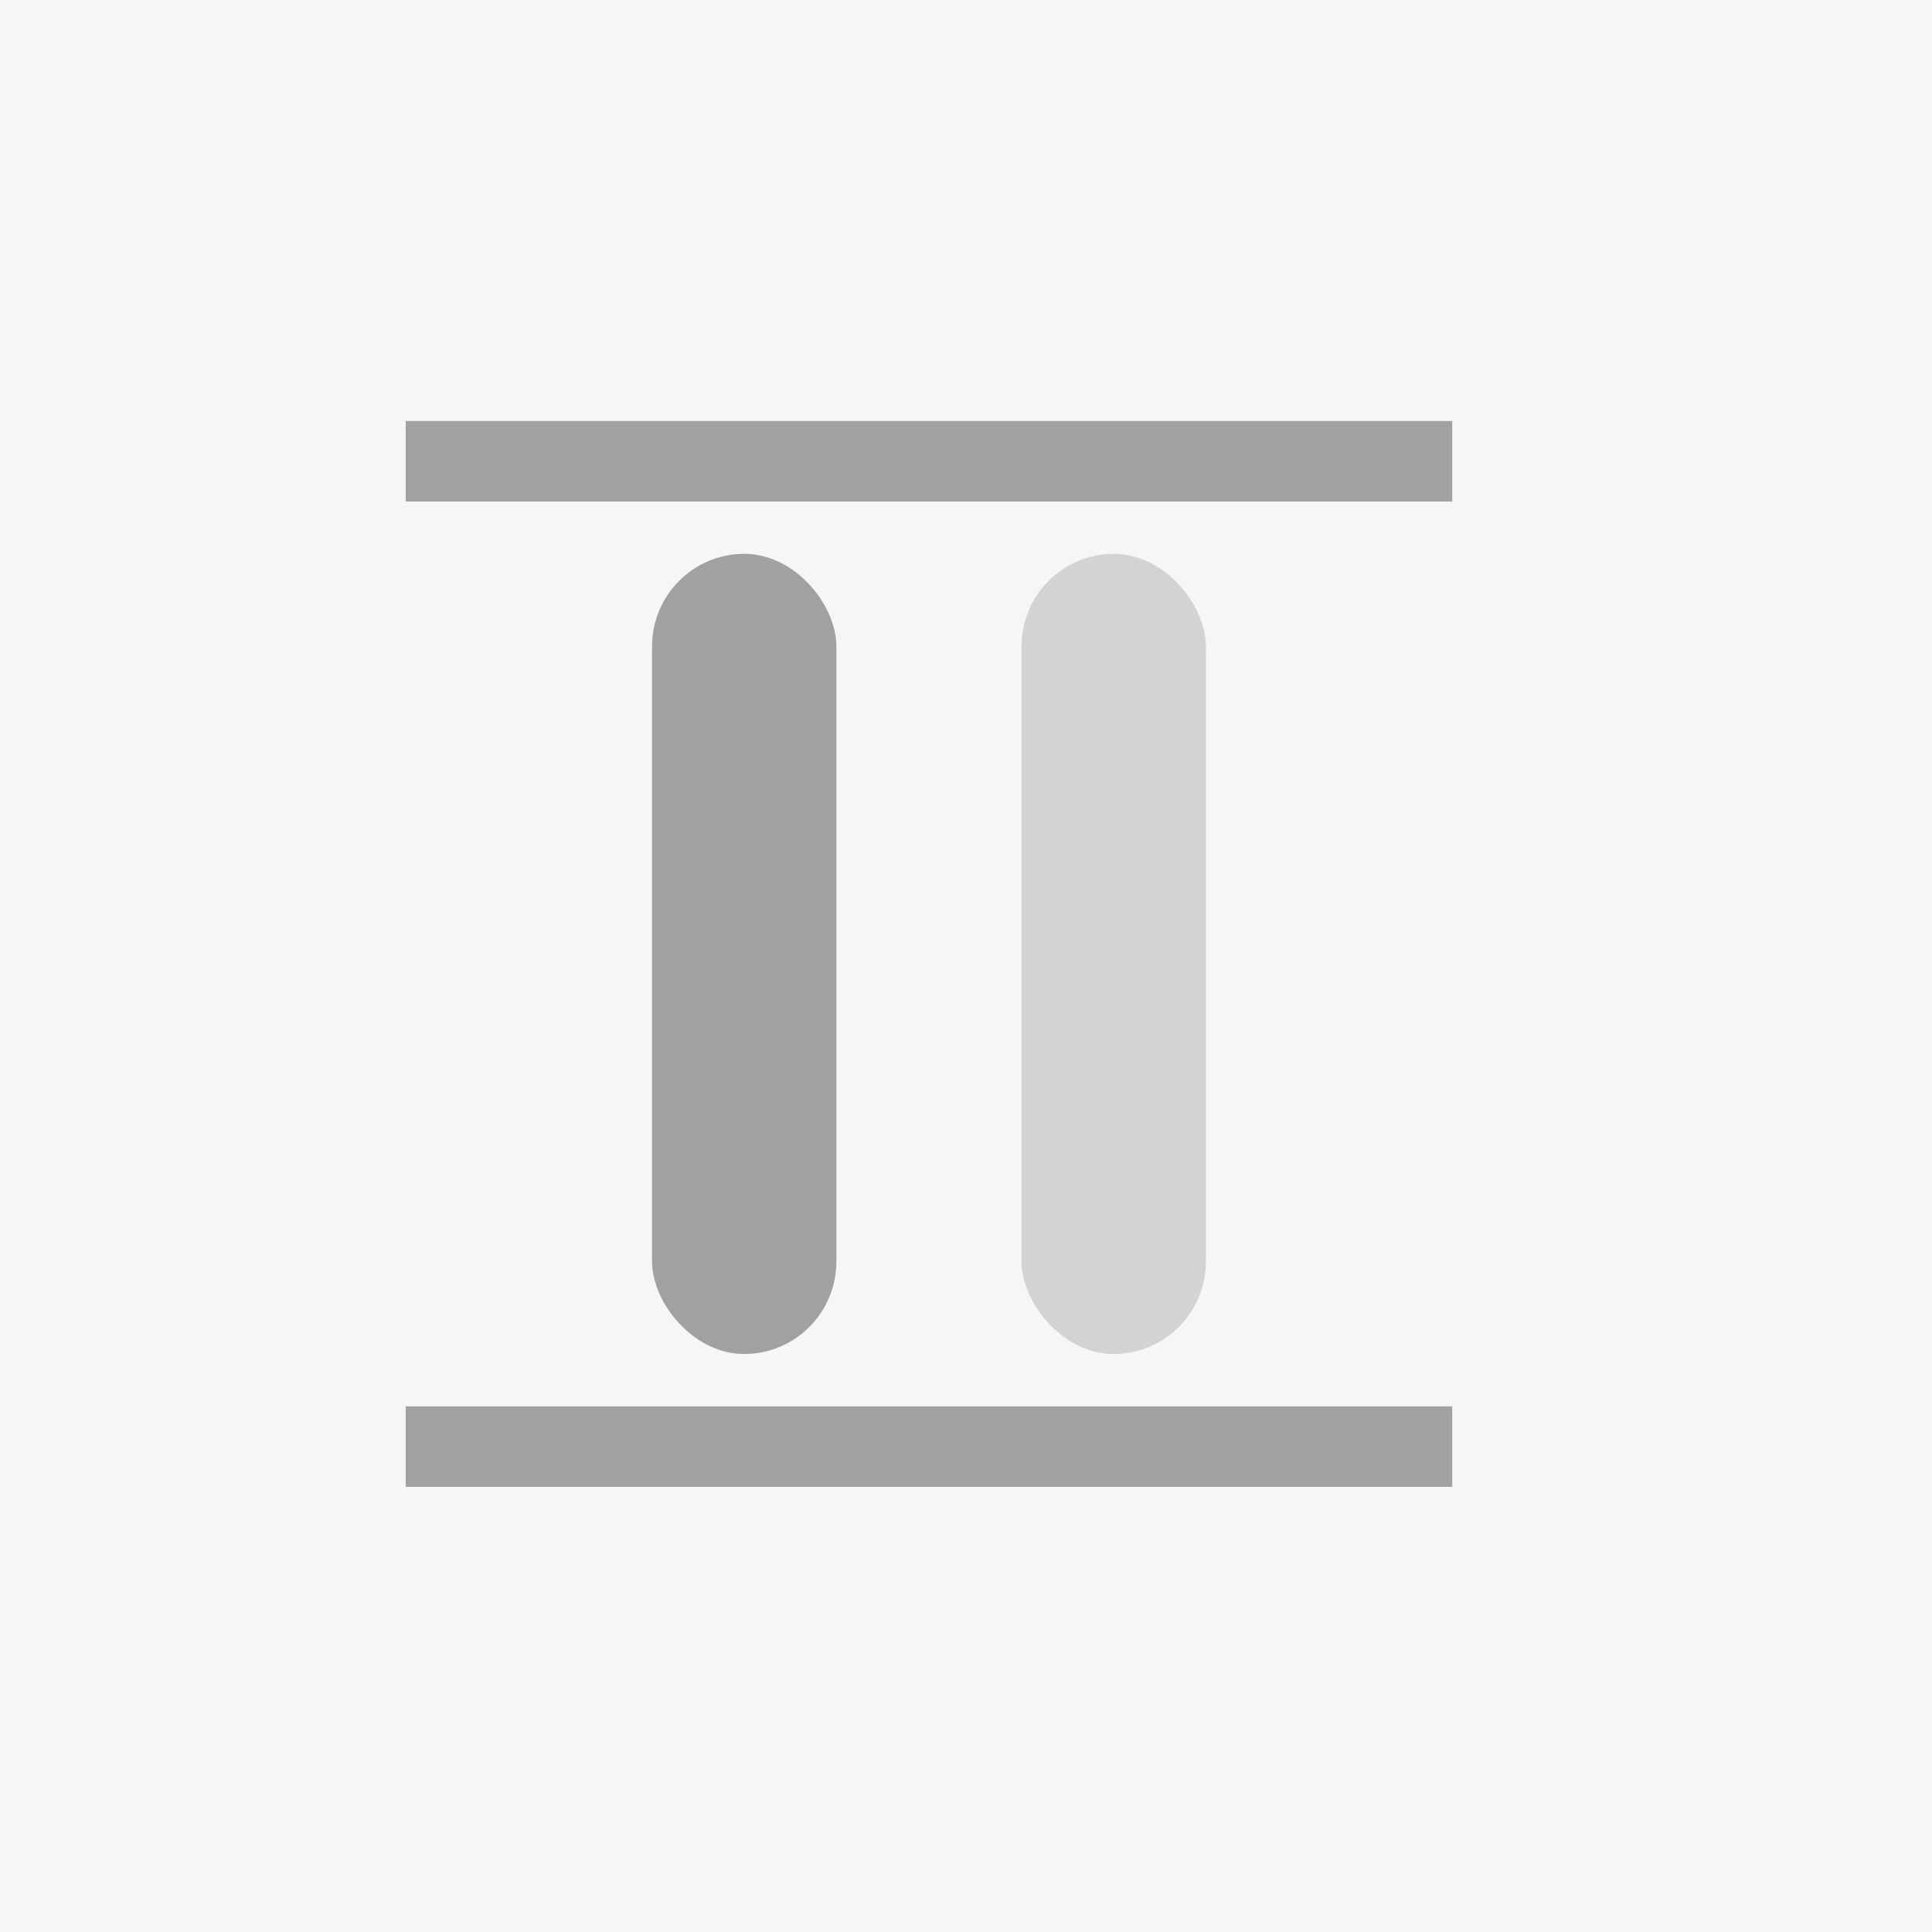 <svg id="Layer_1" data-name="Layer 1" xmlns="http://www.w3.org/2000/svg" viewBox="0 0 24 24"><defs><style>.cls-1{fill:#f6f6f6;}.cls-2{fill:#a1a1a1;}.cls-3{fill:#d5d3d2;}</style></defs><title>DW_</title><rect class="cls-1" width="24" height="24"/><rect class="cls-2" x="8.1" y="6.88" width="2.29" height="9.94" rx="1.15"/><rect class="cls-3" x="12.69" y="6.88" width="2.29" height="9.94" rx="1.15"/><rect class="cls-2" x="5.04" y="5.23" width="13" height="1"/><rect class="cls-2" x="5.04" y="17.47" width="13" height="1"/></svg>
